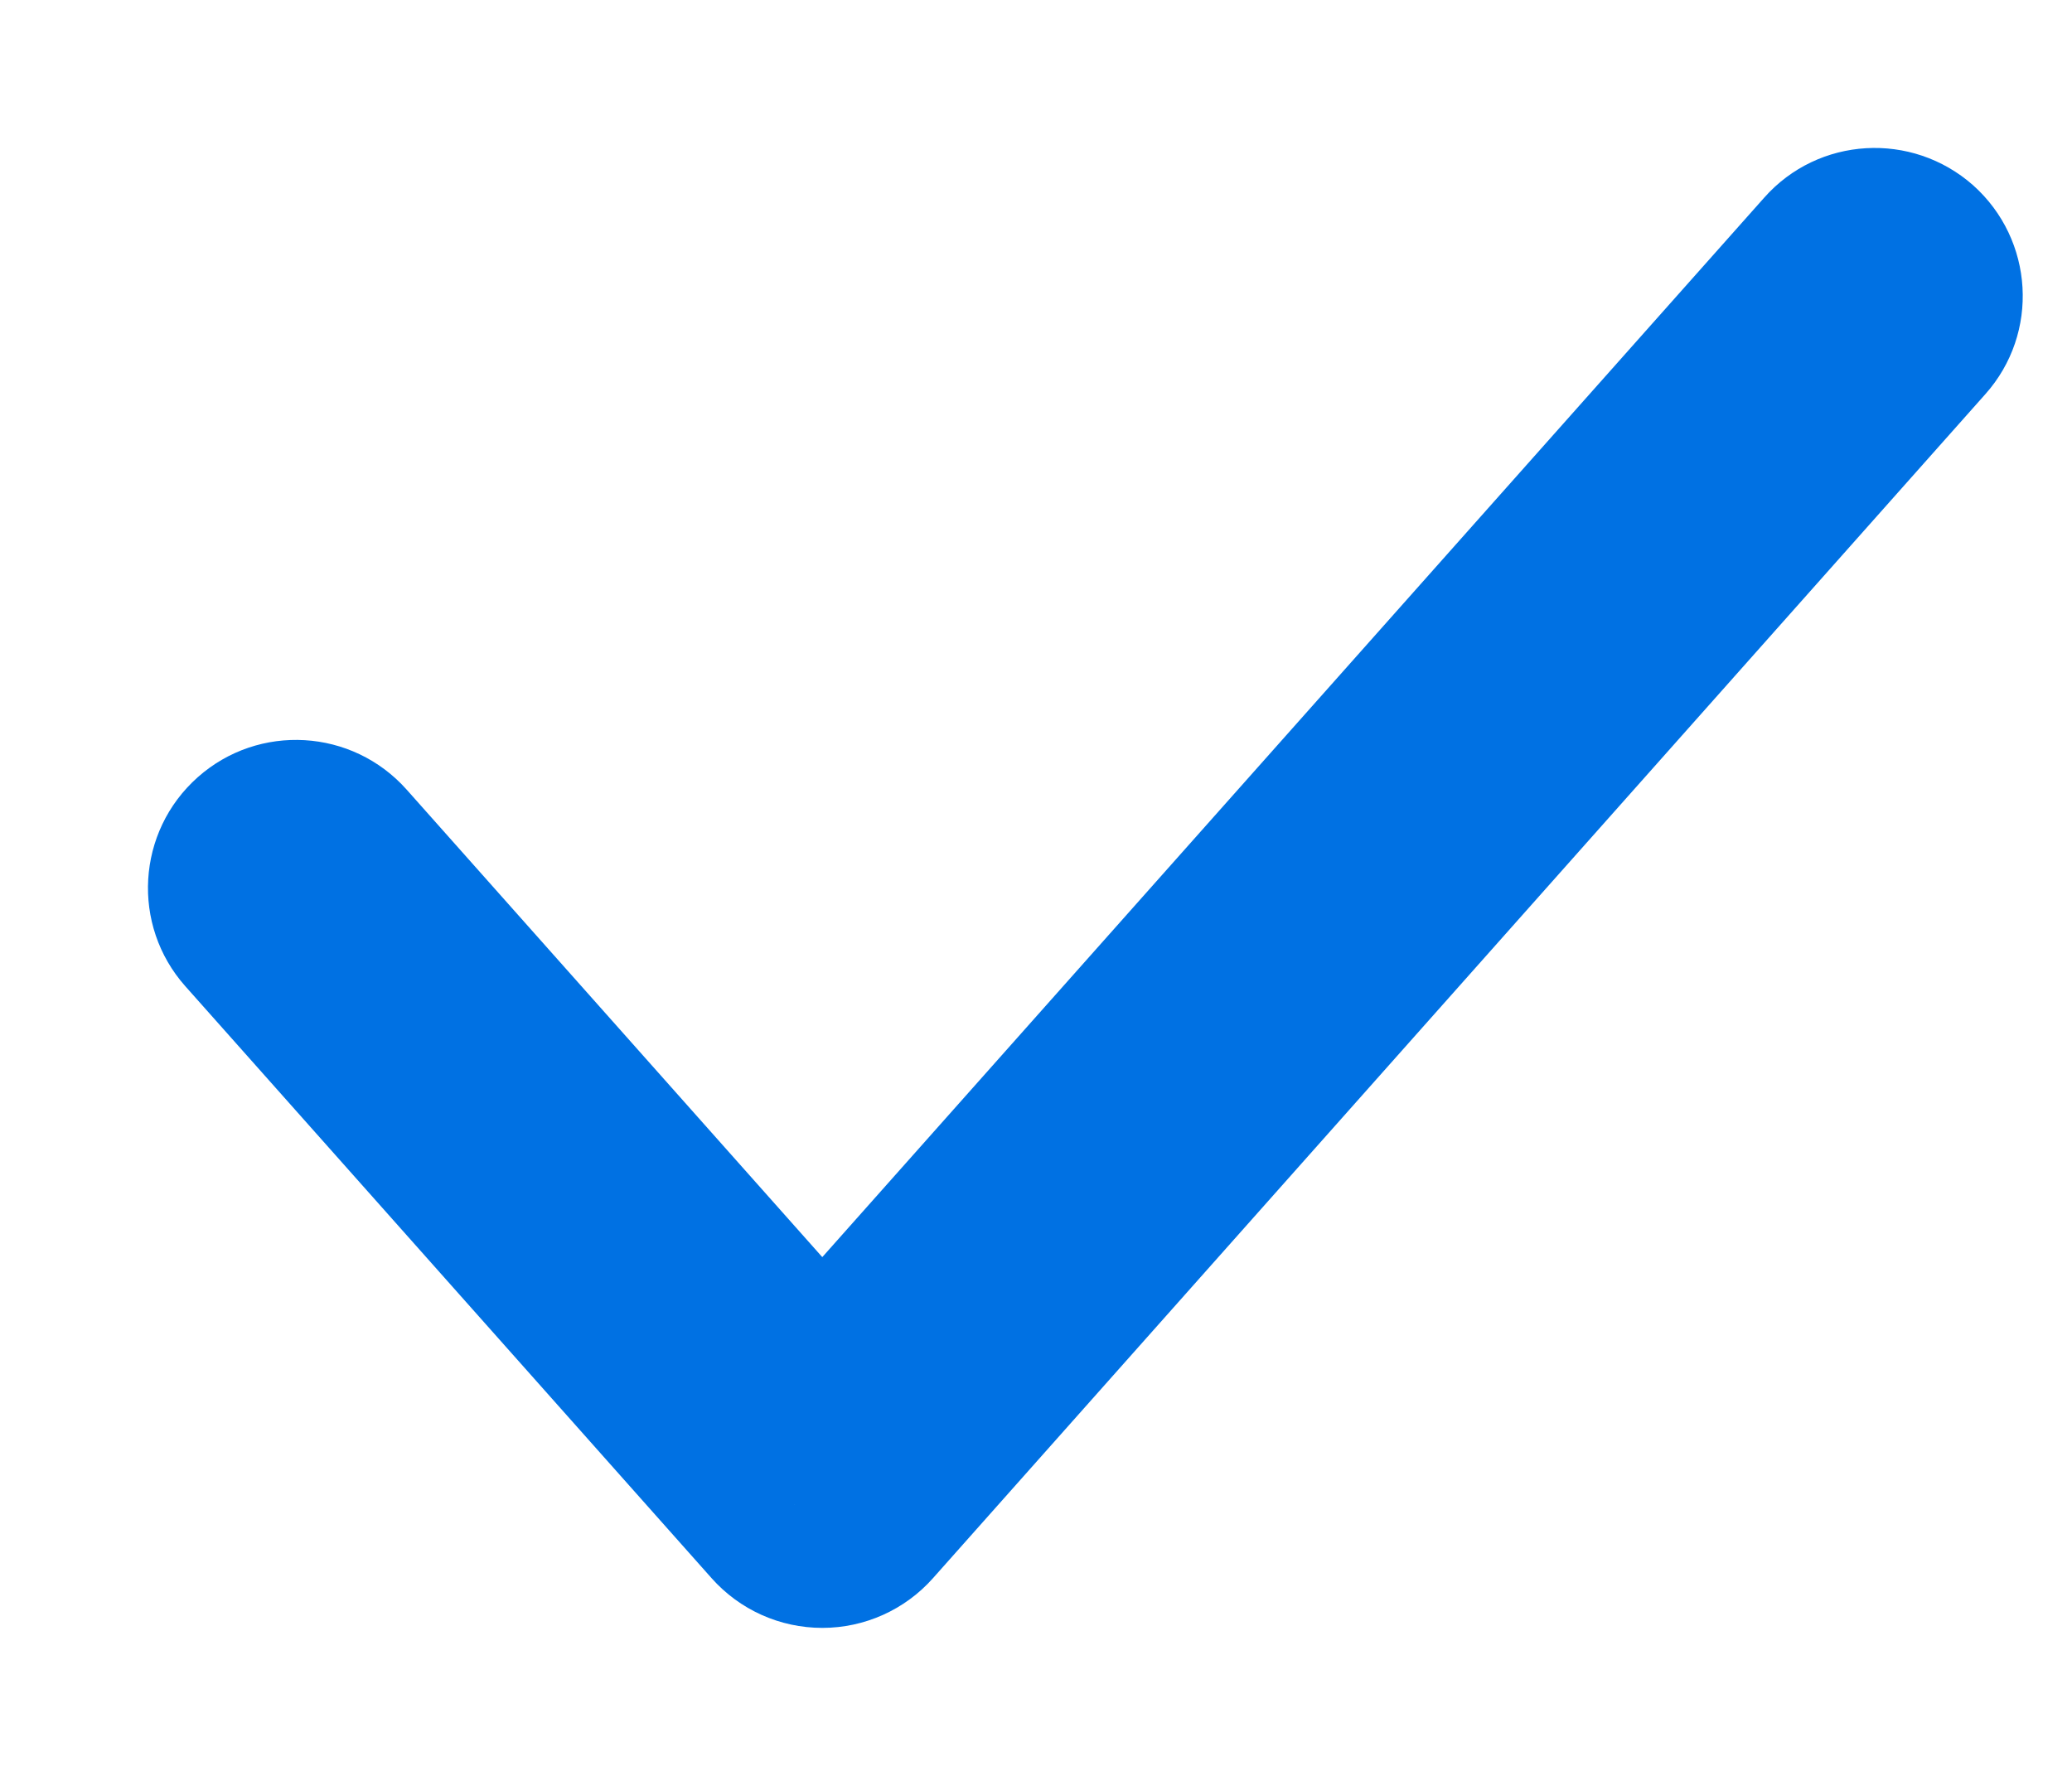 <svg width="7" height="6" viewBox="0 0 7 6" fill="none" xmlns="http://www.w3.org/2000/svg">
<path d="M6.707 1.332C6.891 1.126 6.872 0.81 6.666 0.626C6.459 0.443 6.143 0.461 5.96 0.668L6.707 1.332ZM2.778 5L2.404 5.332C2.499 5.439 2.635 5.5 2.778 5.5C2.921 5.5 3.057 5.439 3.152 5.332L2.778 5ZM1.374 2.668C1.19 2.461 0.874 2.443 0.668 2.626C0.461 2.81 0.443 3.126 0.626 3.332L1.374 2.668ZM5.96 0.668L2.404 4.668L3.152 5.332L6.707 1.332L5.96 0.668ZM3.152 4.668L1.374 2.668L0.626 3.332L2.404 5.332L3.152 4.668Z" fill="#0071E3"/>
</svg>
